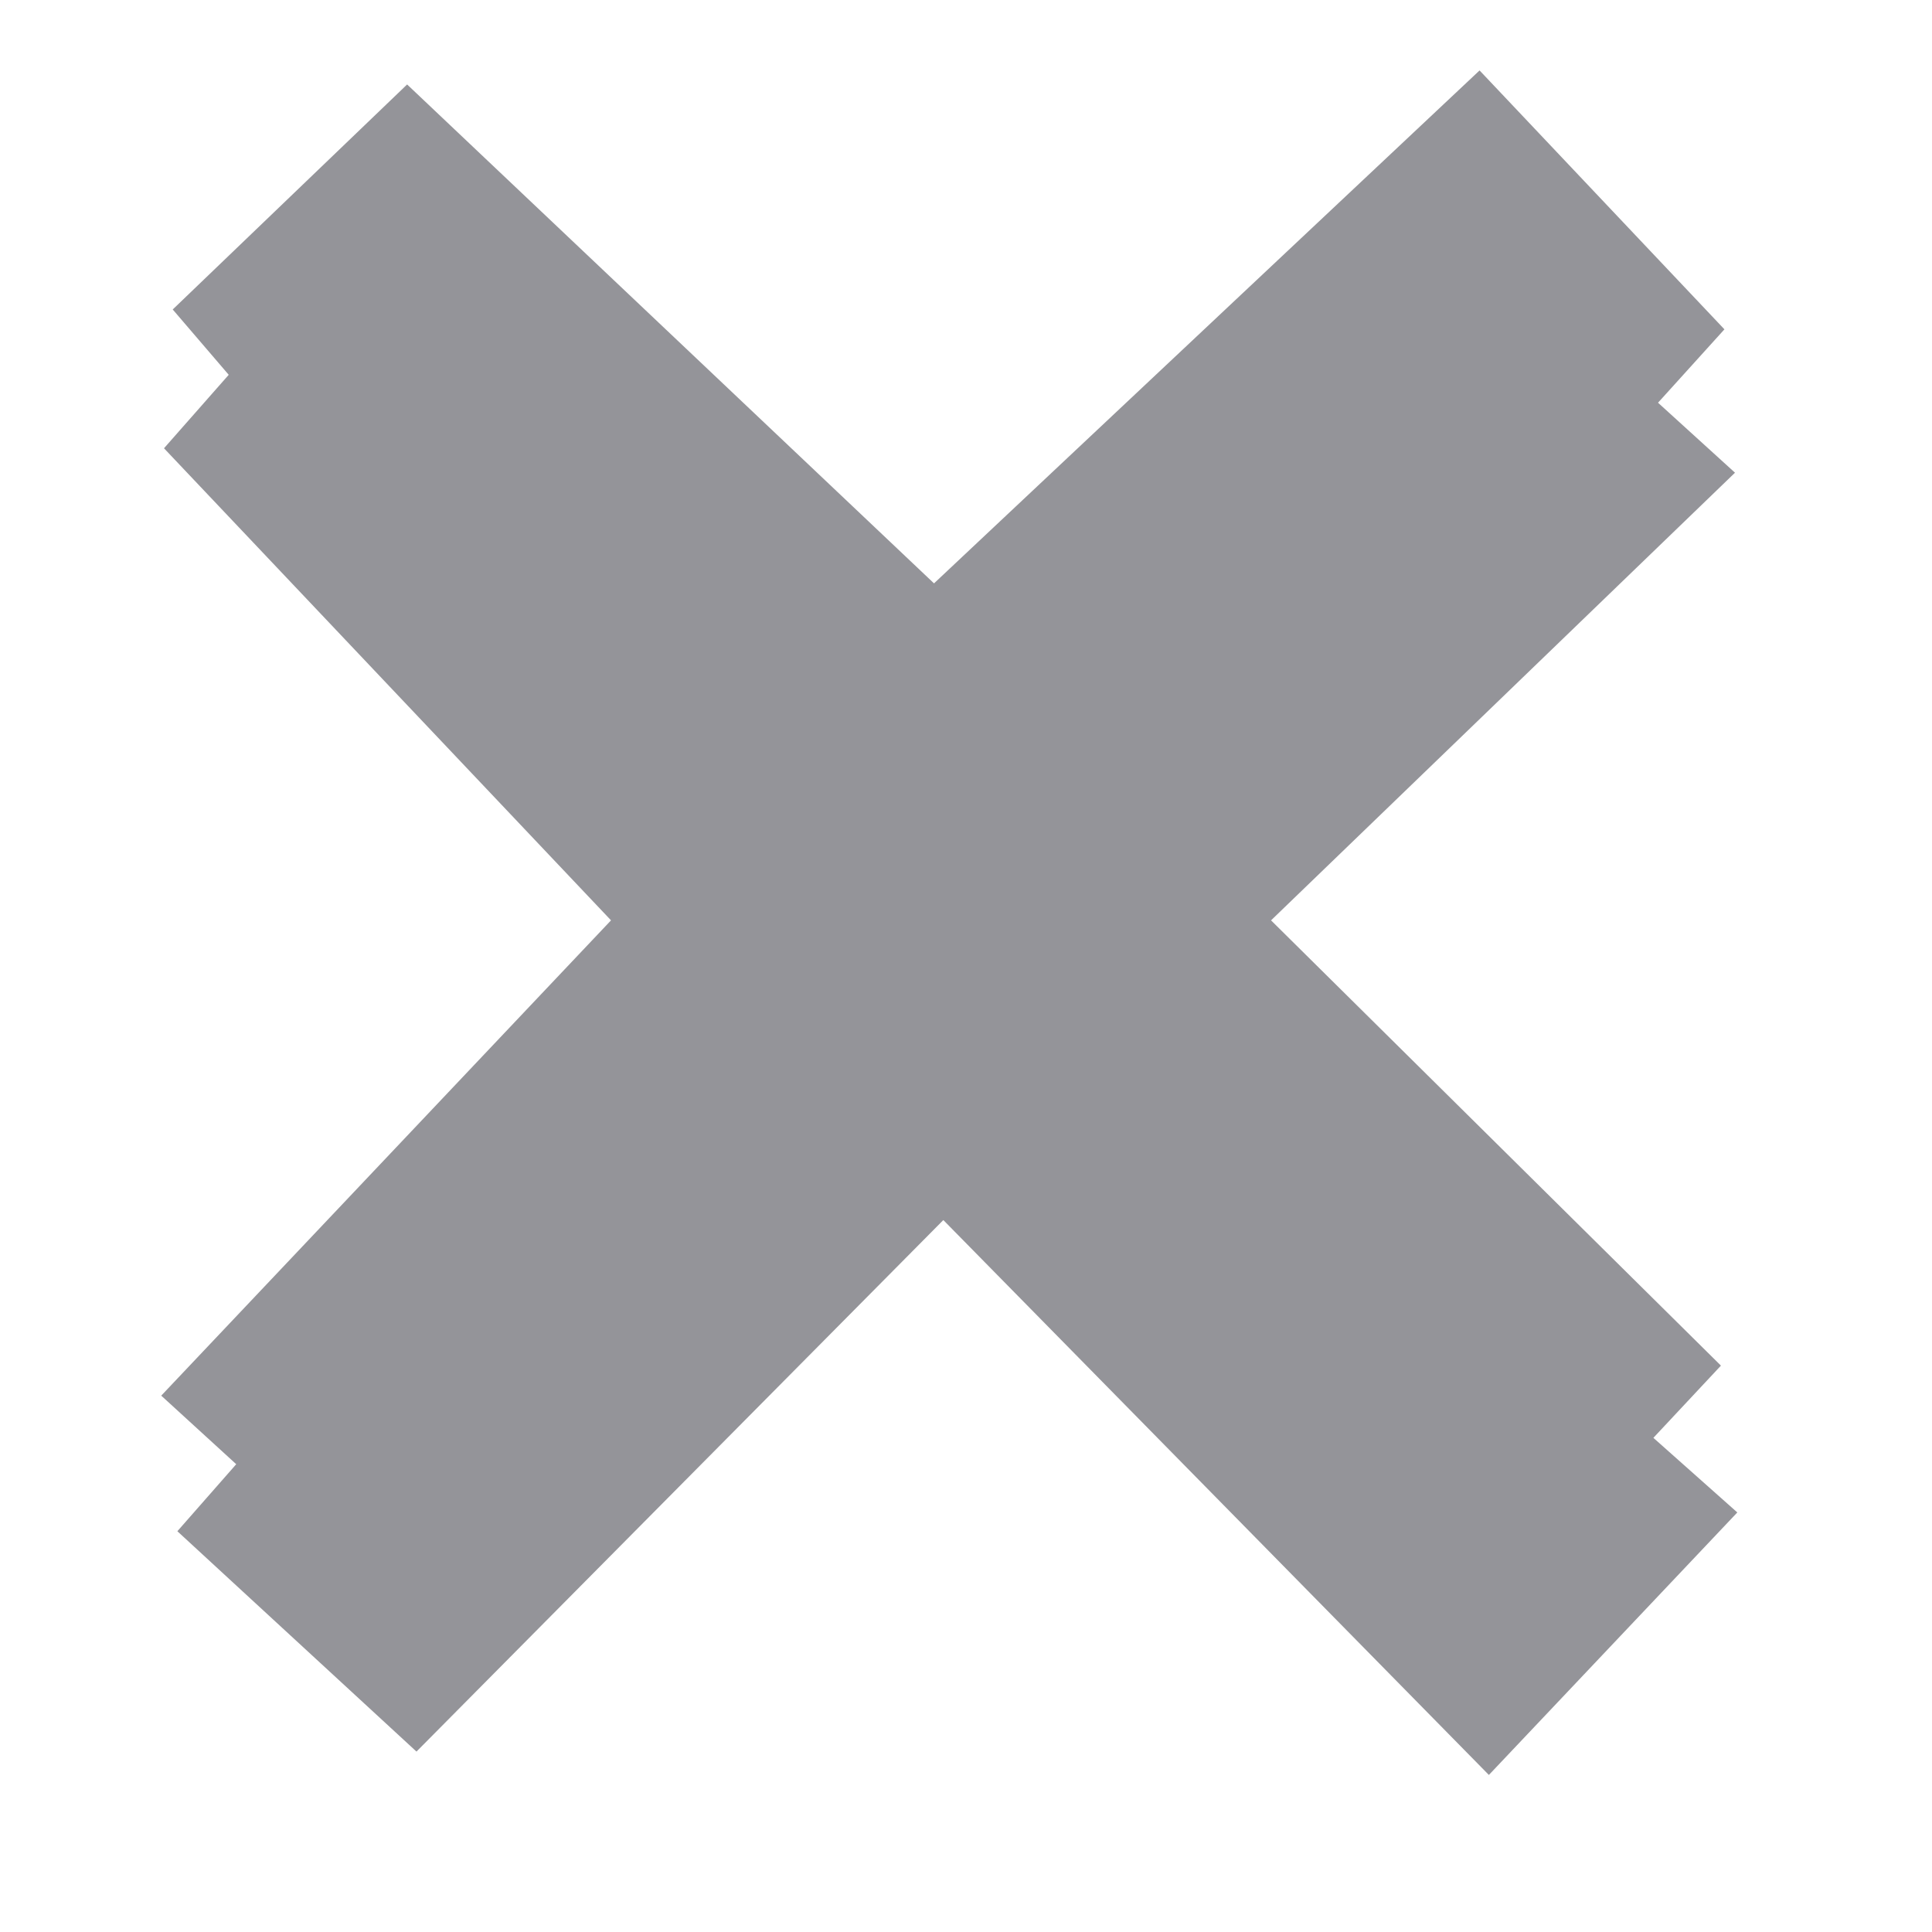 <?xml version="1.0" encoding="UTF-8"?>
<!DOCTYPE svg PUBLIC "-//W3C//DTD SVG 1.1//EN" "http://www.w3.org/Graphics/SVG/1.1/DTD/svg11.dtd">
<!-- Creator: CorelDRAW 2019 (64-Bit) -->
<svg xmlns="http://www.w3.org/2000/svg" xml:space="preserve" width="210mm" height="210mm" version="1.1" style="shape-rendering:geometricPrecision; text-rendering:geometricPrecision; image-rendering:optimizeQuality; fill-rule:evenodd; clip-rule:evenodd"
viewBox="0 0 21000 21000"
 xmlns:xlink="http://www.w3.org/1999/xlink">
 <defs>
  <style type="text/css">
   <![CDATA[
    .str0 {stroke:#949499;stroke-width:20;stroke-miterlimit:22.926}
    .fil0 {fill:#949499}
   ]]>
  </style>
 </defs>
 <g id="Слой_x0020_1">
  <polygon class="fil0 str0" points="2499.34,4074.03 1891.17,3364.52 4425.3,931.82 10152.3,6354.74 16081.96,779.73 18730.16,3579.83 18007.91,4378.12 18844.13,5138.29 13801.35,10003.79 18691.85,14844 17957.25,15629.36 18869.51,16440.2 16183.39,19278.51 10253.63,13247.33 4526.63,19025.09 1941.83,16643.05 2581.71,15914.49 1766.75,15169.55 6655.24,10003.79 1796.16,4872.23 "/>
 </g>
</svg>

